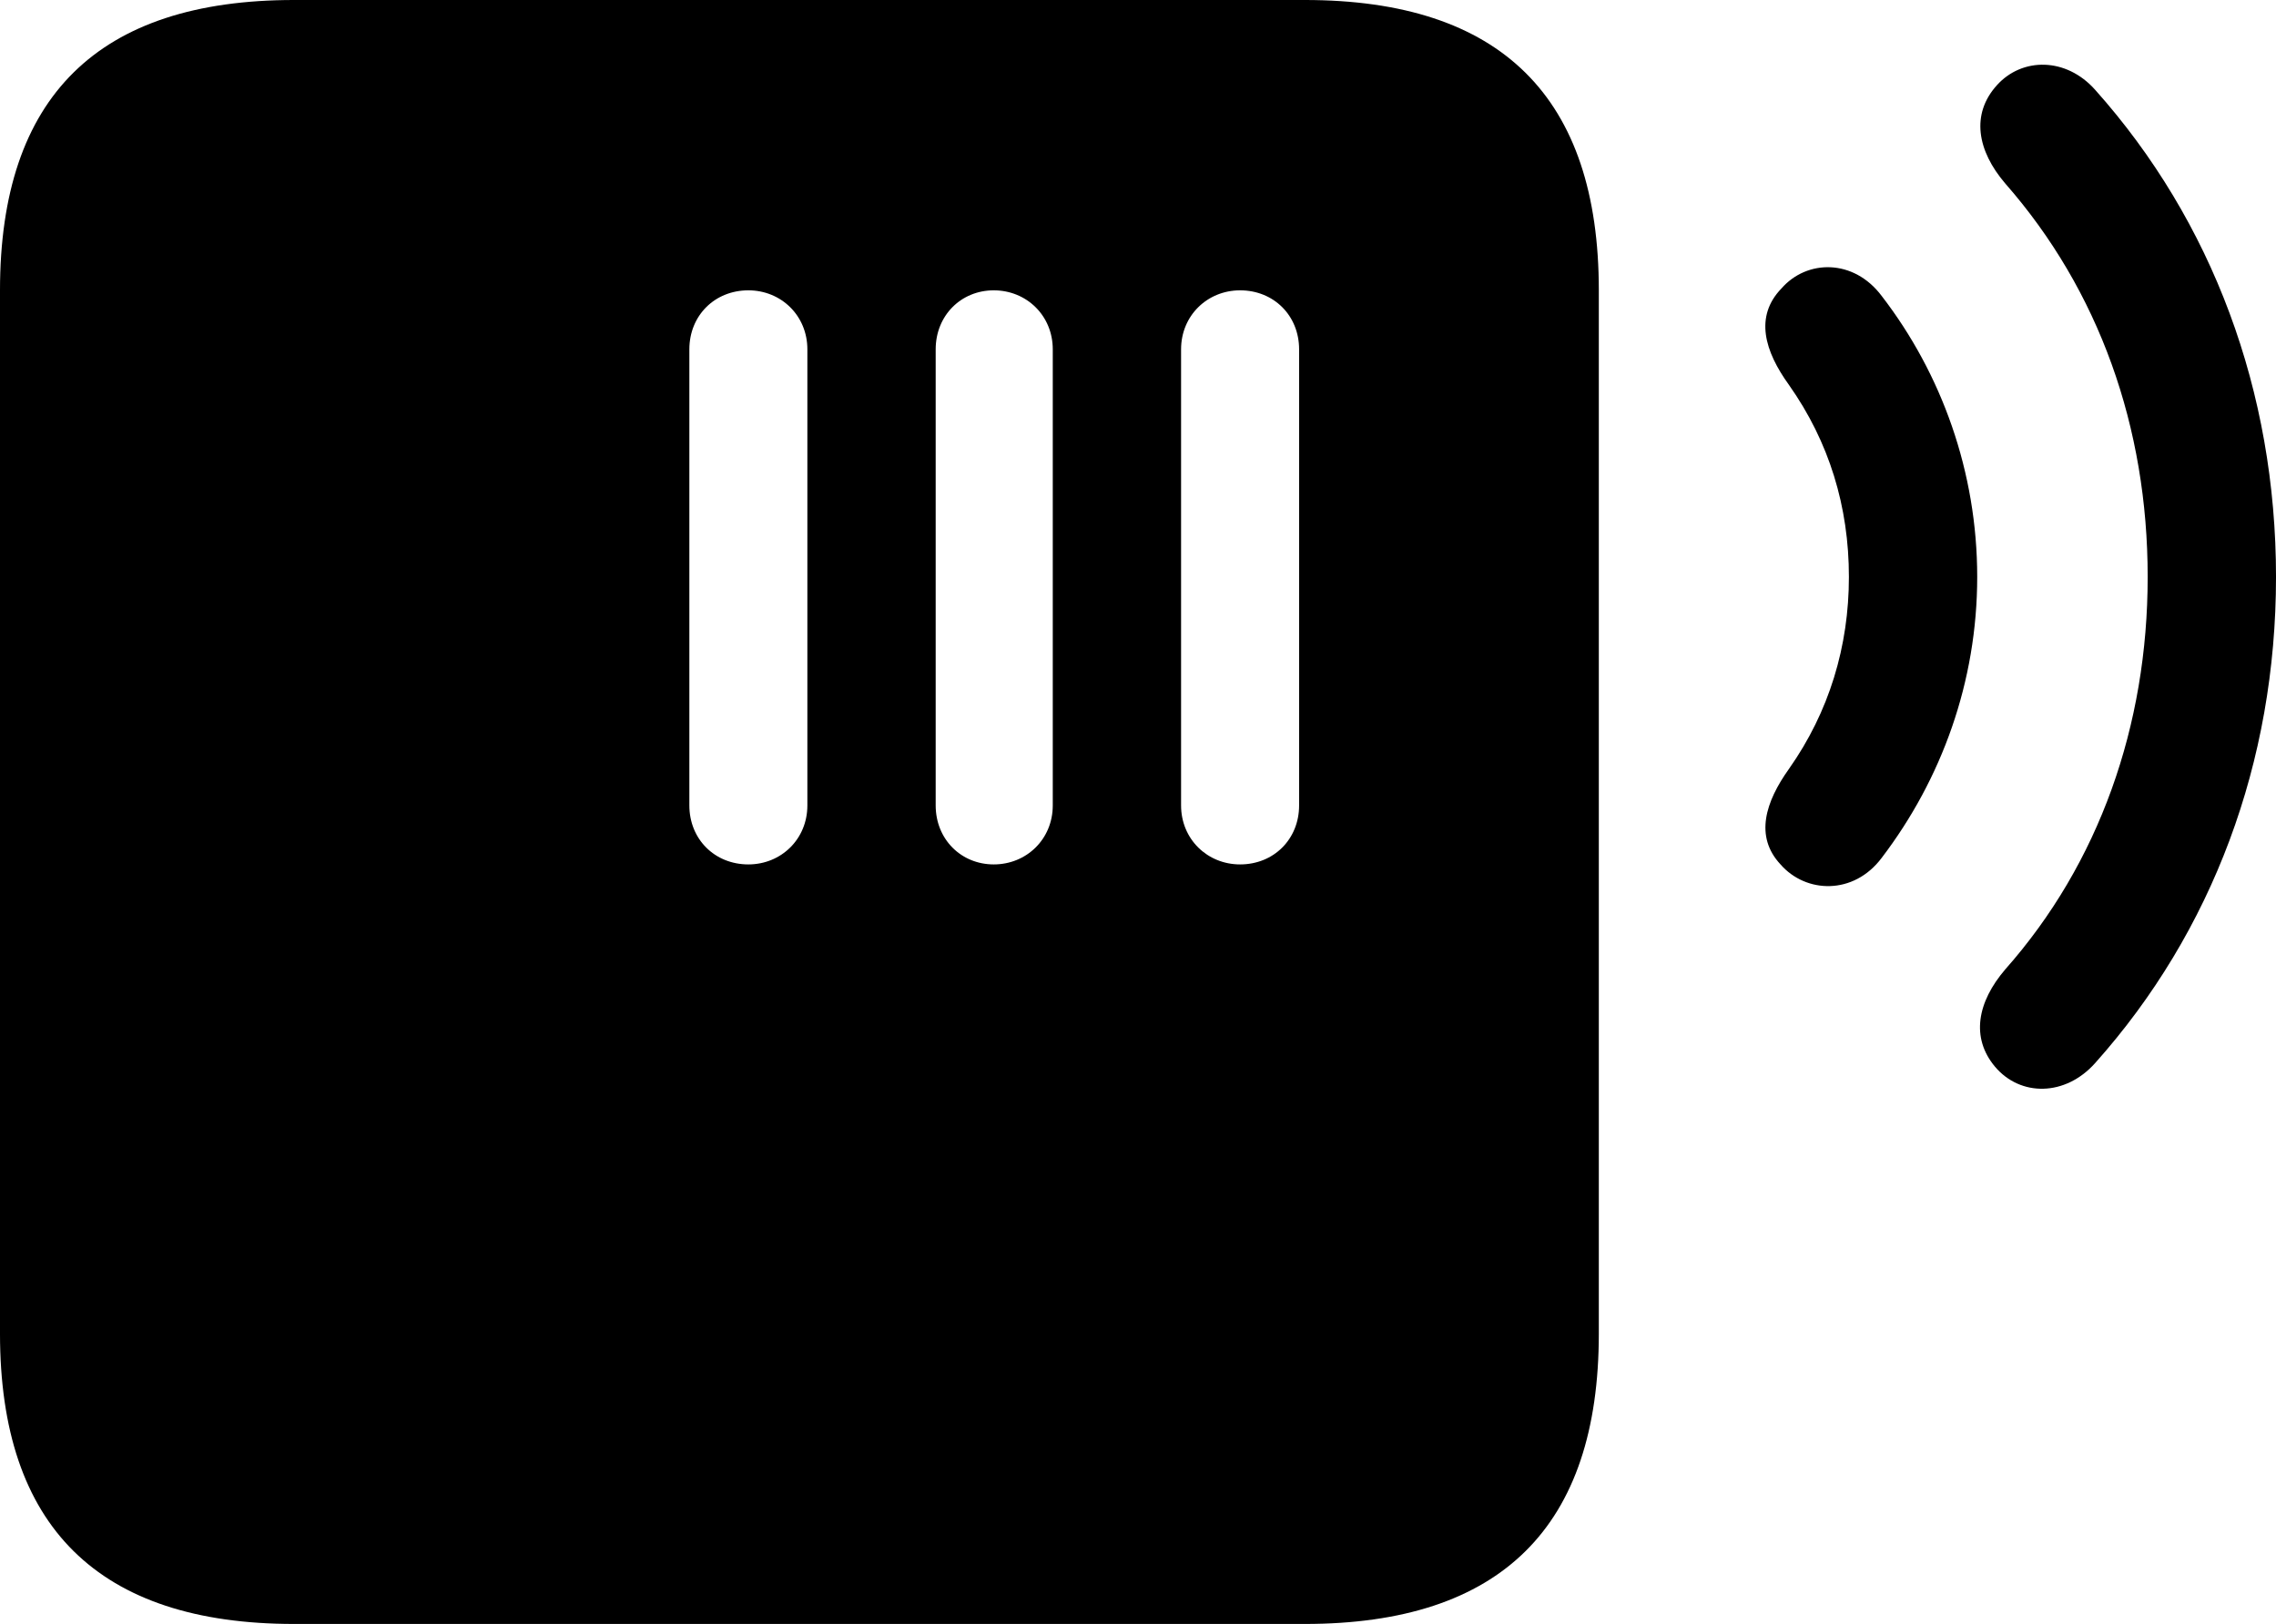 <?xml version="1.0" encoding="UTF-8" standalone="no"?>
<svg xmlns="http://www.w3.org/2000/svg"
     width="1186.523" height="846.68"
     viewBox="0 0 1186.523 846.68"
     fill="currentColor">
  <path d="M153.318 846.679H680.178C782.718 846.679 833.498 795.899 833.498 695.309V151.369C833.498 50.779 782.718 -0.001 680.178 -0.001H153.318C51.268 -0.001 -0.002 50.289 -0.002 151.369V695.309C-0.002 795.899 51.268 846.679 153.318 846.679ZM1040.038 556.149C1053.218 571.779 1076.658 571.779 1092.288 554.199C1153.318 485.839 1186.528 397.459 1186.528 300.779C1186.528 204.099 1153.318 115.239 1092.288 46.879C1077.148 29.789 1054.198 29.789 1041.018 44.429C1027.348 59.569 1030.758 78.609 1045.408 95.699C1094.238 151.369 1119.628 222.659 1119.628 300.779C1119.628 378.419 1094.238 450.199 1045.408 505.369C1030.758 522.459 1027.348 541.019 1040.038 556.149ZM928.218 450.679C941.408 465.819 966.308 466.799 980.958 447.269C1012.208 406.249 1030.758 355.469 1030.758 300.779C1030.758 246.089 1012.208 194.829 980.958 154.299C966.308 134.769 941.898 135.249 928.708 150.389C914.548 165.039 919.918 183.109 932.618 200.679C953.618 230.469 963.868 264.159 963.868 300.779C963.868 336.919 953.618 371.089 932.618 400.879C920.408 417.969 914.548 436.039 928.218 450.679ZM390.138 450.679C372.558 450.679 359.378 437.499 359.378 419.919V182.129C359.378 164.549 372.558 151.369 390.138 151.369C407.228 151.369 420.898 164.549 420.898 182.129V419.919C420.898 437.499 407.228 450.679 390.138 450.679ZM518.068 450.679C500.978 450.679 487.788 437.499 487.788 419.919V182.129C487.788 164.549 500.978 151.369 518.068 151.369C535.158 151.369 548.828 164.549 548.828 182.129V419.919C548.828 437.499 535.158 450.679 518.068 450.679ZM646.488 450.679C629.398 450.679 615.718 437.499 615.718 419.919V182.129C615.718 164.549 629.398 151.369 646.488 151.369C664.058 151.369 677.248 164.549 677.248 182.129V419.919C677.248 437.499 664.058 450.679 646.488 450.679Z"/>
</svg>